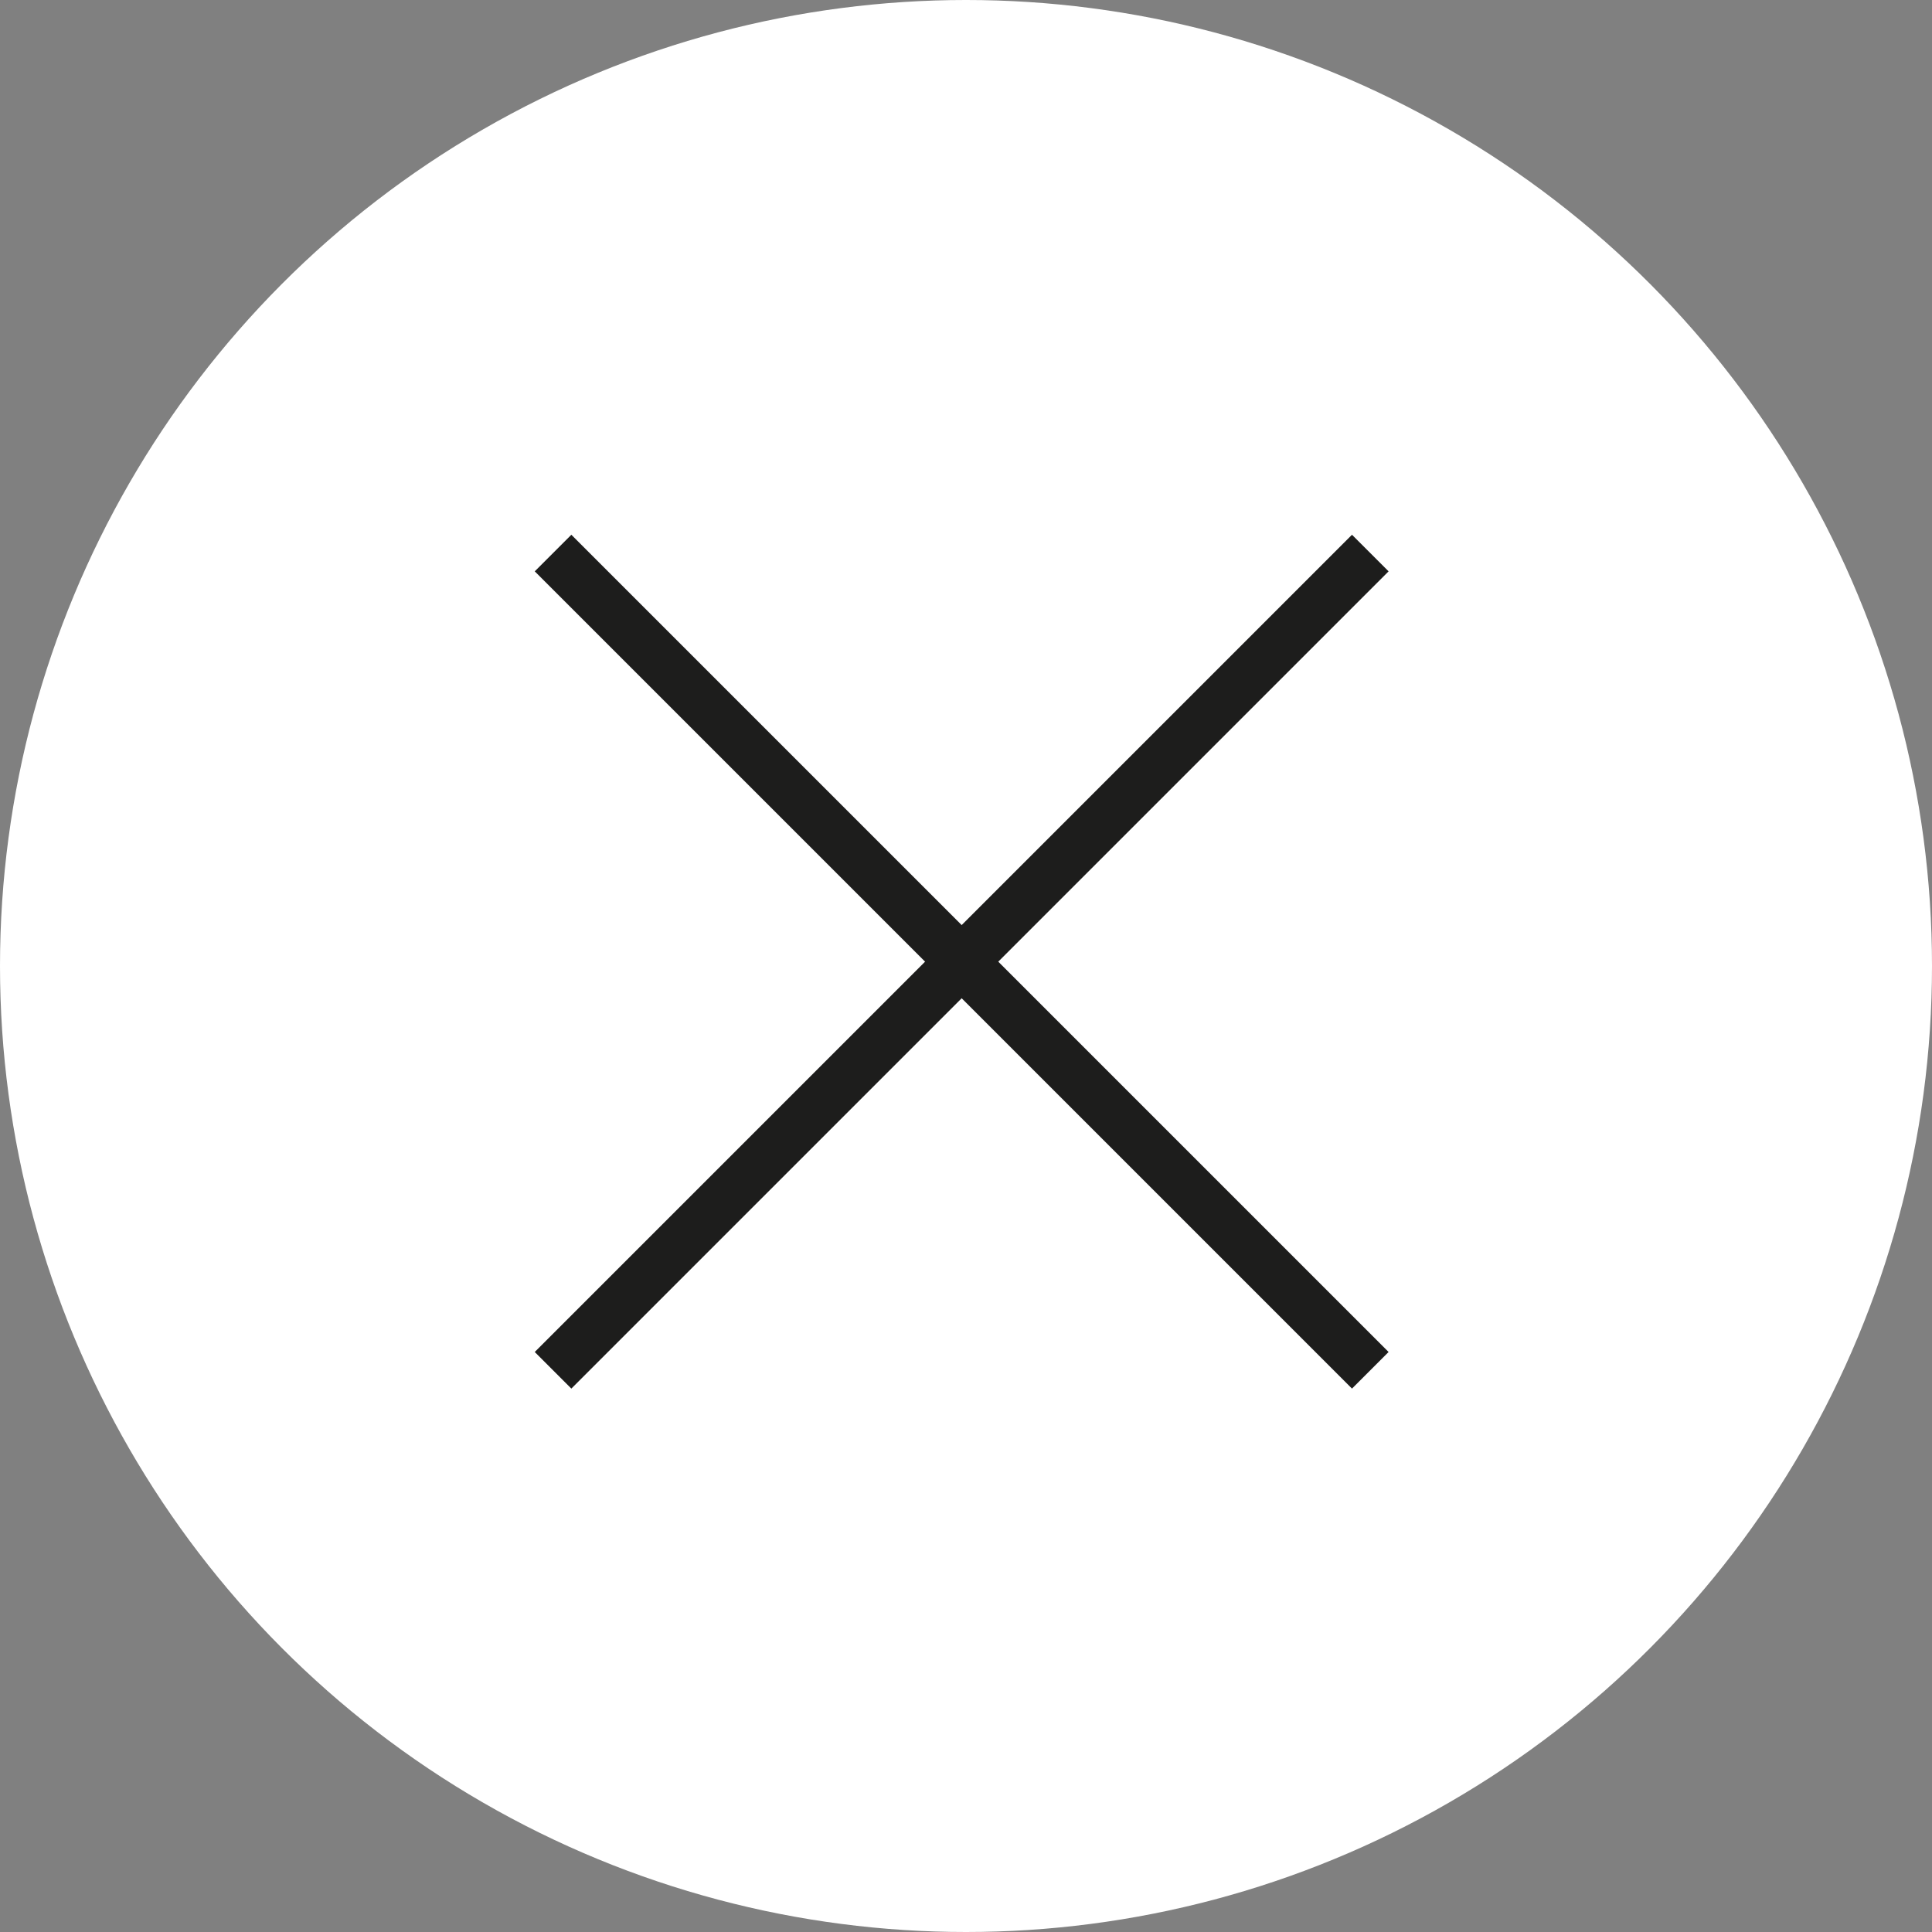 <svg width="112" height="112" viewBox="0 0 112 112" fill="none" xmlns="http://www.w3.org/2000/svg">
<rect x="0" y="0" width="112" height="112" fill="#808080" stroke="none"/>
<circle cx="56" cy="56" r="56" fill="white"/>
<path d="M31 78.376L78.376 31L80.498 33.121L33.121 80.498L31 78.376Z" fill="#1D1D1C"/>
<path d="M33.121 31L80.498 78.376L78.376 80.498L31 33.121L33.121 31Z" fill="#1D1D1C"/>
</svg>
